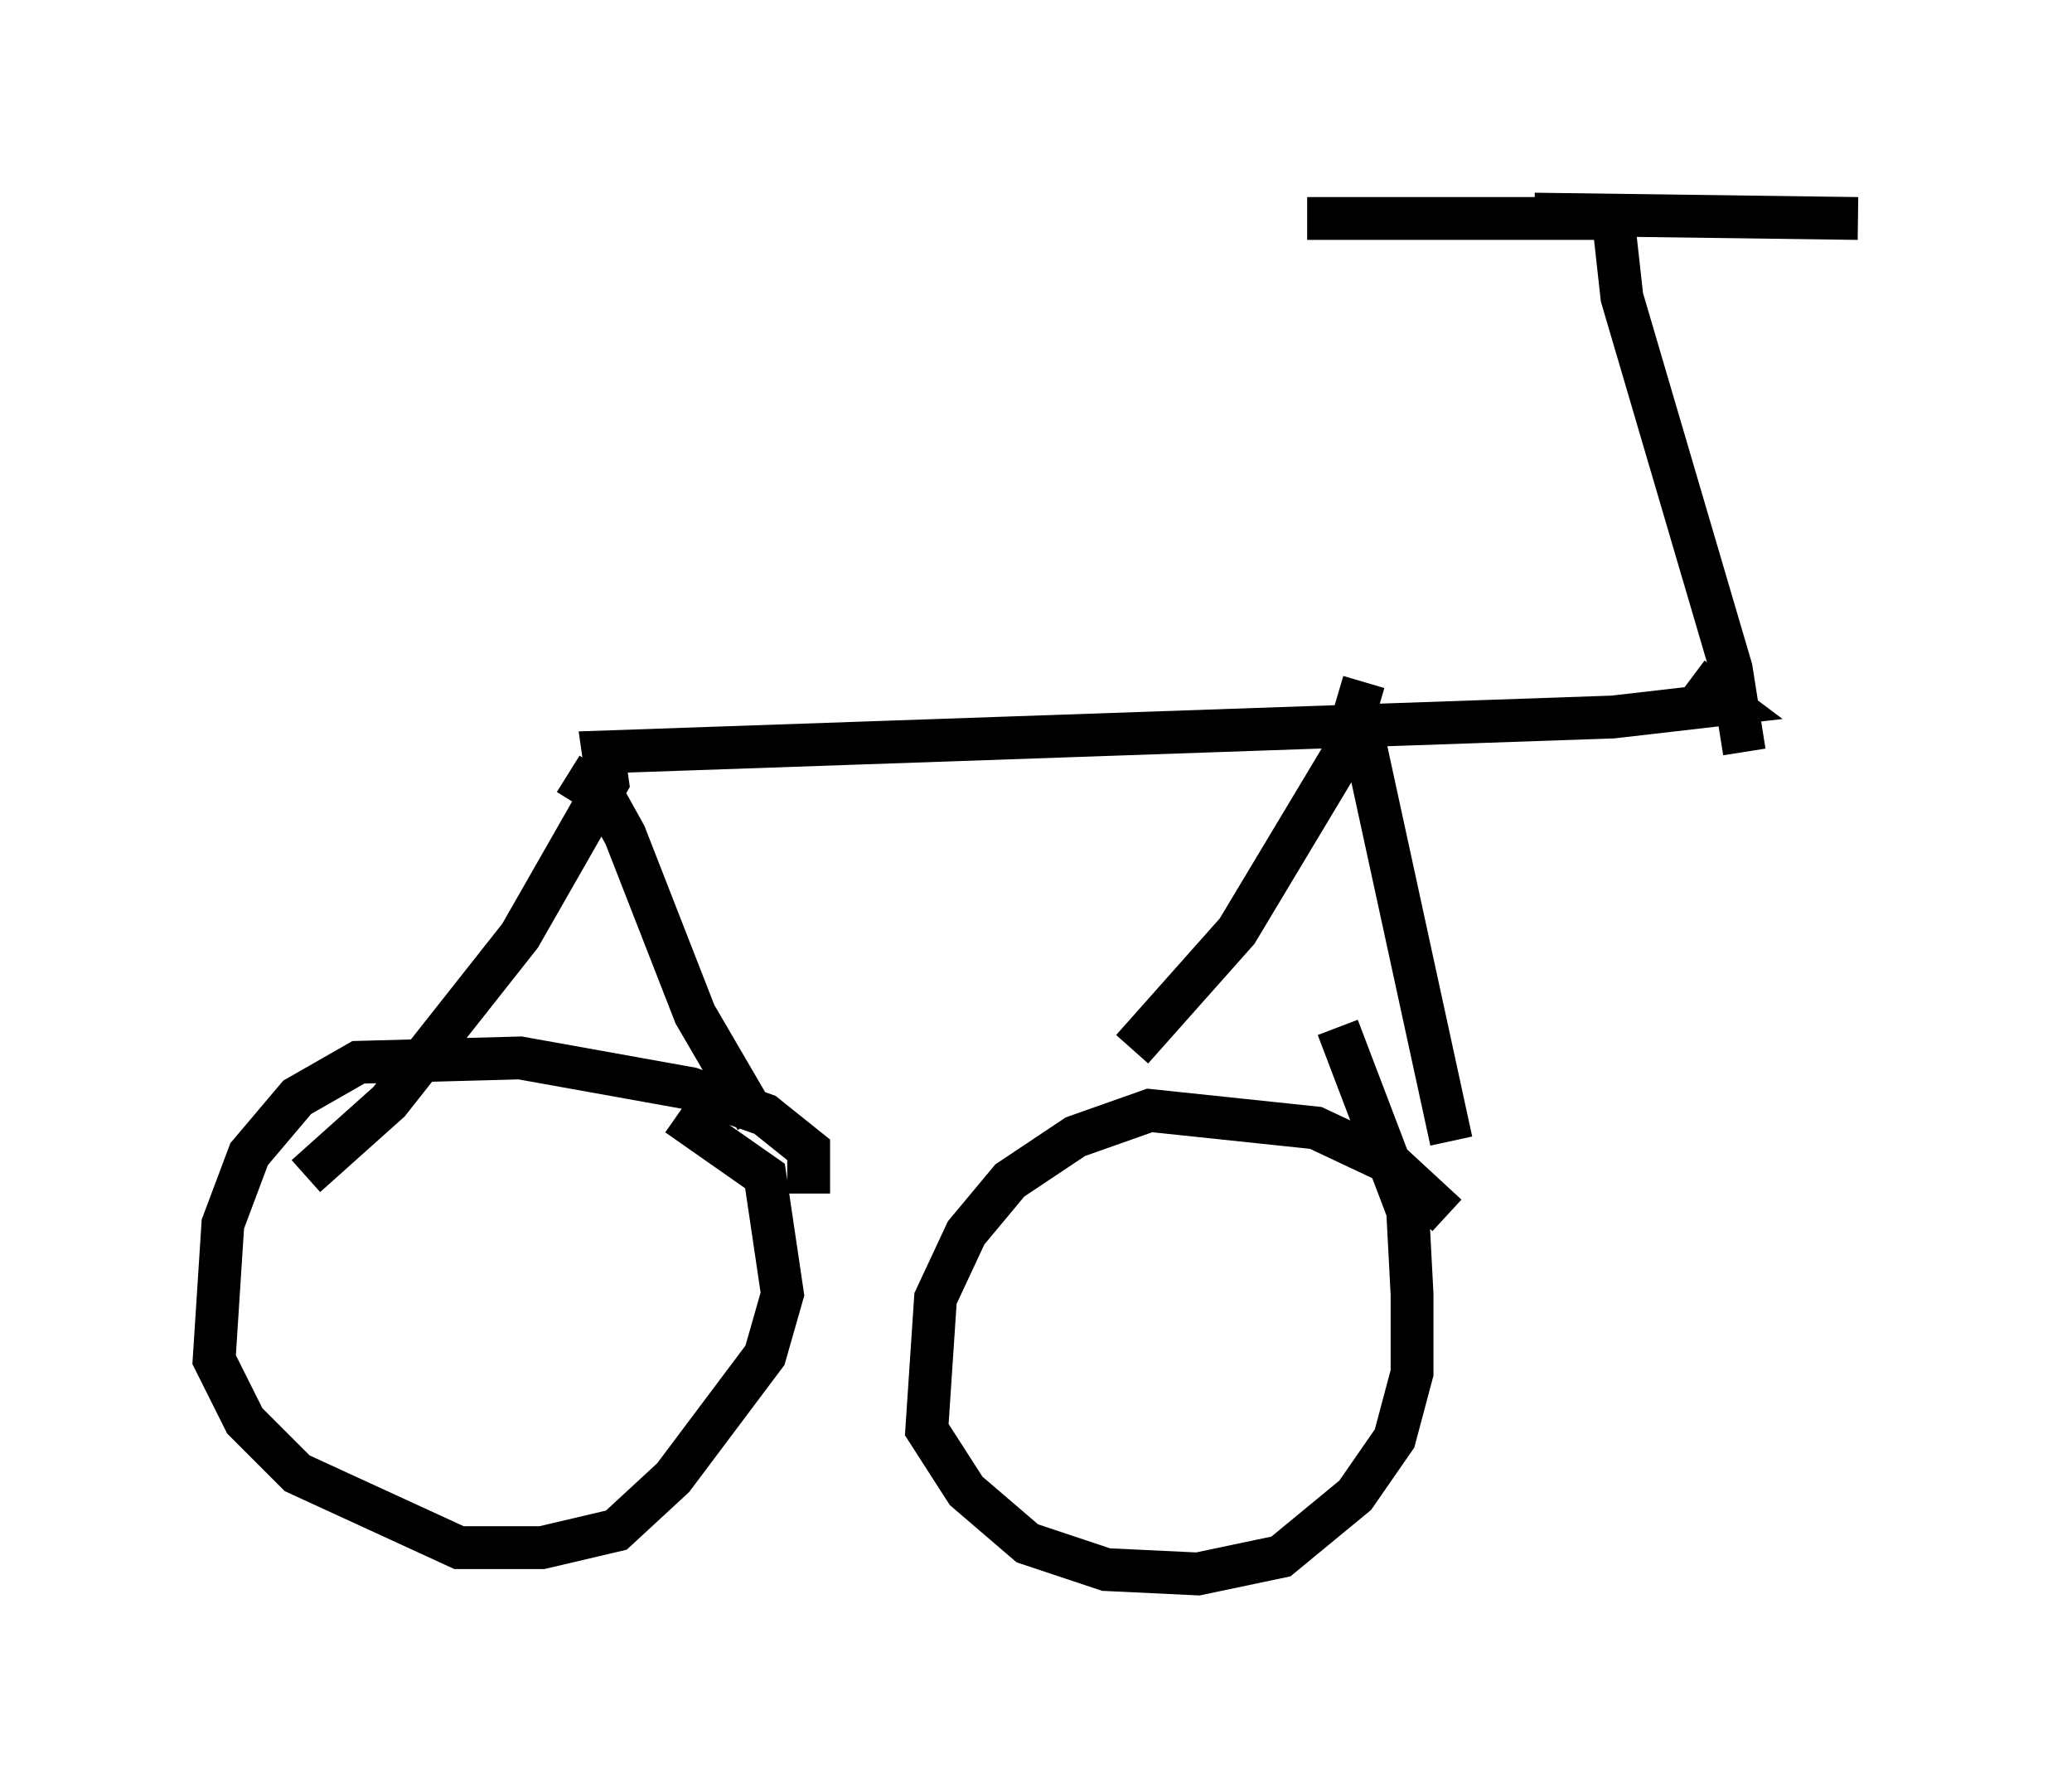 <?xml version="1.0" encoding="utf-8" ?>
<svg baseProfile="full" height="41.748" version="1.1" width="48.384" xmlns="http://www.w3.org/2000/svg" xmlns:ev="http://www.w3.org/2001/xml-events" xmlns:xlink="http://www.w3.org/1999/xlink"><defs /><rect fill="white" height="41.748" width="48.384" x="0" y="0" /><path d="M37.361, 15.515 m2.144, 0.306 l0.817, 0.613 -2.654, 0.306 l-23.582, 0.817 0.102, 0.715 l-2.042, 3.573 -3.063, 3.879 l-1.94, 1.735 m6.125, -9.392 l0.817, 0.51 0.51, 0.919 l1.633, 4.185 1.429, 2.45 m14.19, -10.208 l-0.51, 1.735 -2.45, 4.083 l-2.45, 2.756 m5.41, -7.248 l2.042, 9.392 m-15.006, 1.225 l0.0, -1.021 -1.021, -0.817 l-1.735, -0.613 -3.981, -0.715 l-3.777, 0.102 -1.429, 0.817 l-1.123, 1.327 -0.613, 1.633 l-0.204, 3.165 0.715, 1.429 l1.225, 1.225 3.777, 1.735 l1.94, 0.0 1.735, -0.408 l1.327, -1.225 2.144, -2.858 l0.408, -1.429 -0.408, -2.756 l-2.042, -1.429 m17.967, 2.348 l-1.327, -1.225 -1.735, -0.817 l-3.879, -0.408 -1.735, 0.613 l-1.531, 1.021 -1.021, 1.225 l-0.715, 1.531 -0.204, 3.063 l0.919, 1.429 1.429, 1.225 l1.838, 0.613 2.144, 0.102 l1.94, -0.408 1.735, -1.429 l0.919, -1.327 0.408, -1.531 l0.0, -1.838 -0.102, -1.94 l-1.633, -4.288 m9.494, -6.431 l-0.306, -1.94 -2.552, -8.677 l-0.204, -1.838 -7.146, 0.0 m5.308, -0.102 l7.554, 0.102 " fill="none" stroke="black" stroke-width="1" /></svg>